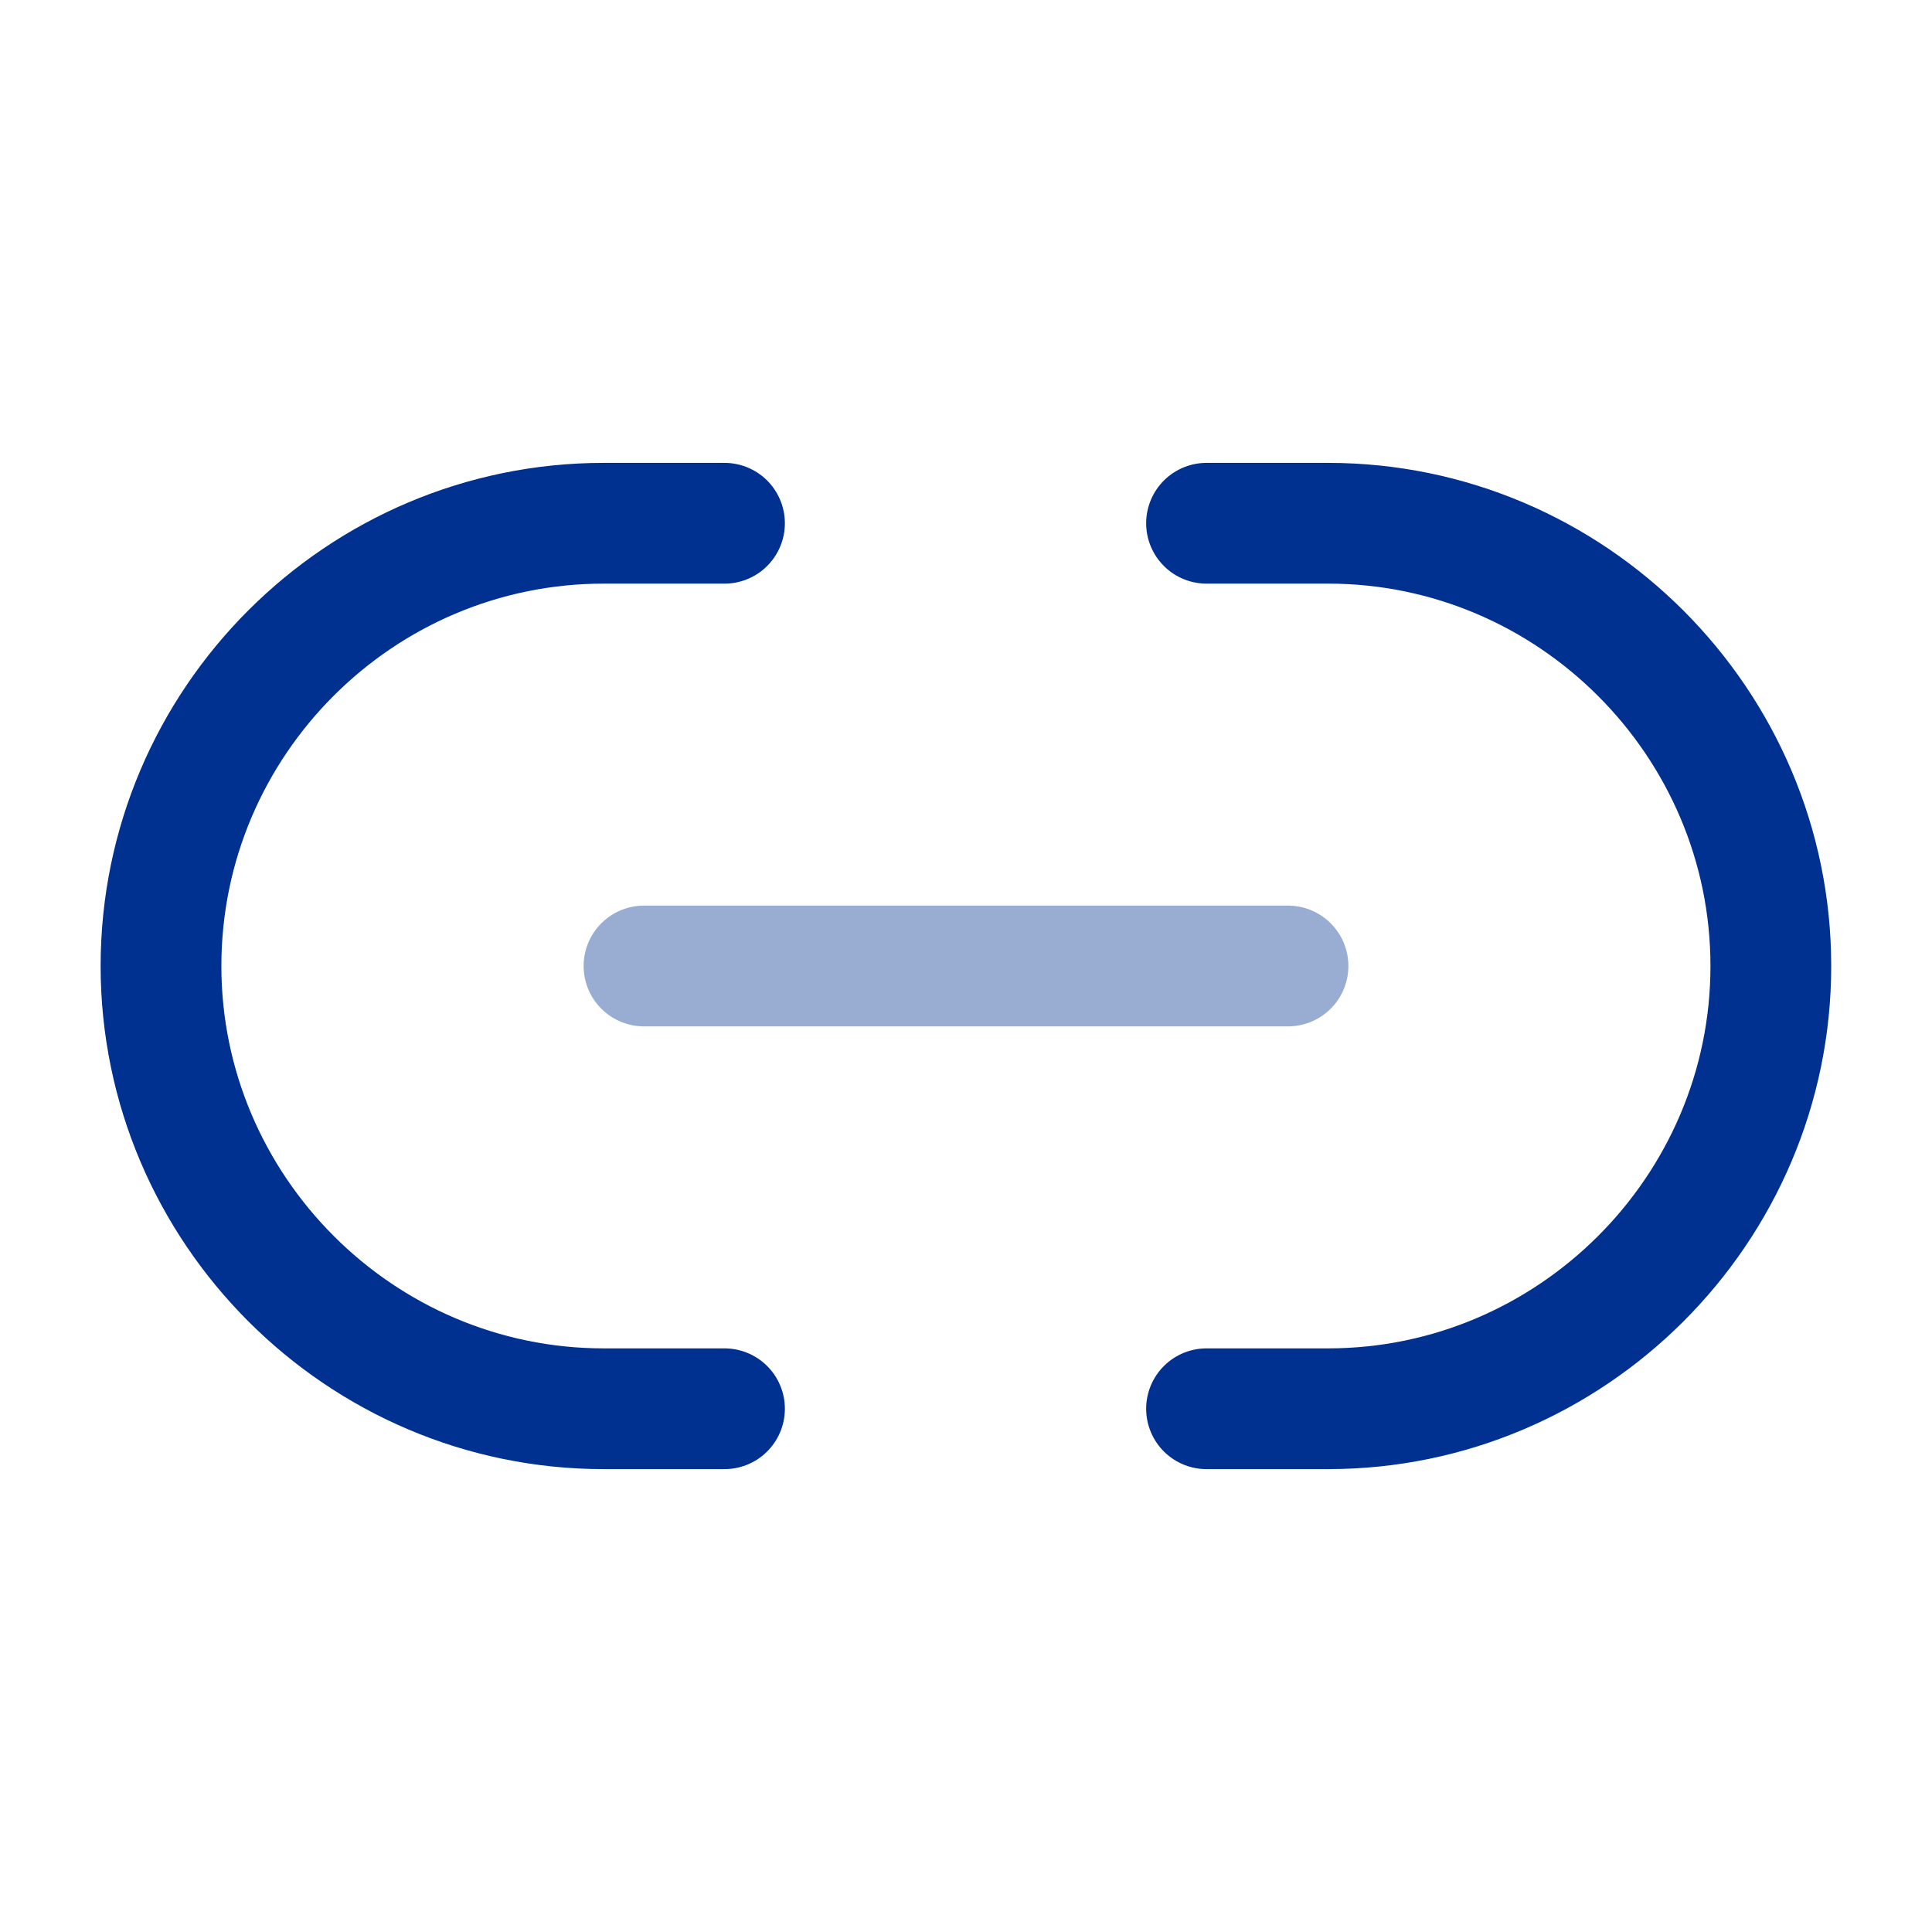 <svg width="24" height="24" viewBox="0 0 24 24" fill="none" xmlns="http://www.w3.org/2000/svg">
<path d="M14.988 17.5H16.498C19.518 17.5 21.998 15.03 21.998 12C21.998 8.98 19.528 6.5 16.498 6.5H14.988" stroke="#003090" stroke-width="1.5" stroke-linecap="round" stroke-linejoin="round"/>
<path d="M9 6.5H7.5C4.47 6.5 2 8.97 2 12C2 15.02 4.47 17.5 7.5 17.5H9" stroke="#003090" stroke-width="1.5" stroke-linecap="round" stroke-linejoin="round"/>
<path opacity="0.4" d="M8 12H16" stroke="#003090" stroke-width="1.5" stroke-linecap="round" stroke-linejoin="round"/>
</svg>
